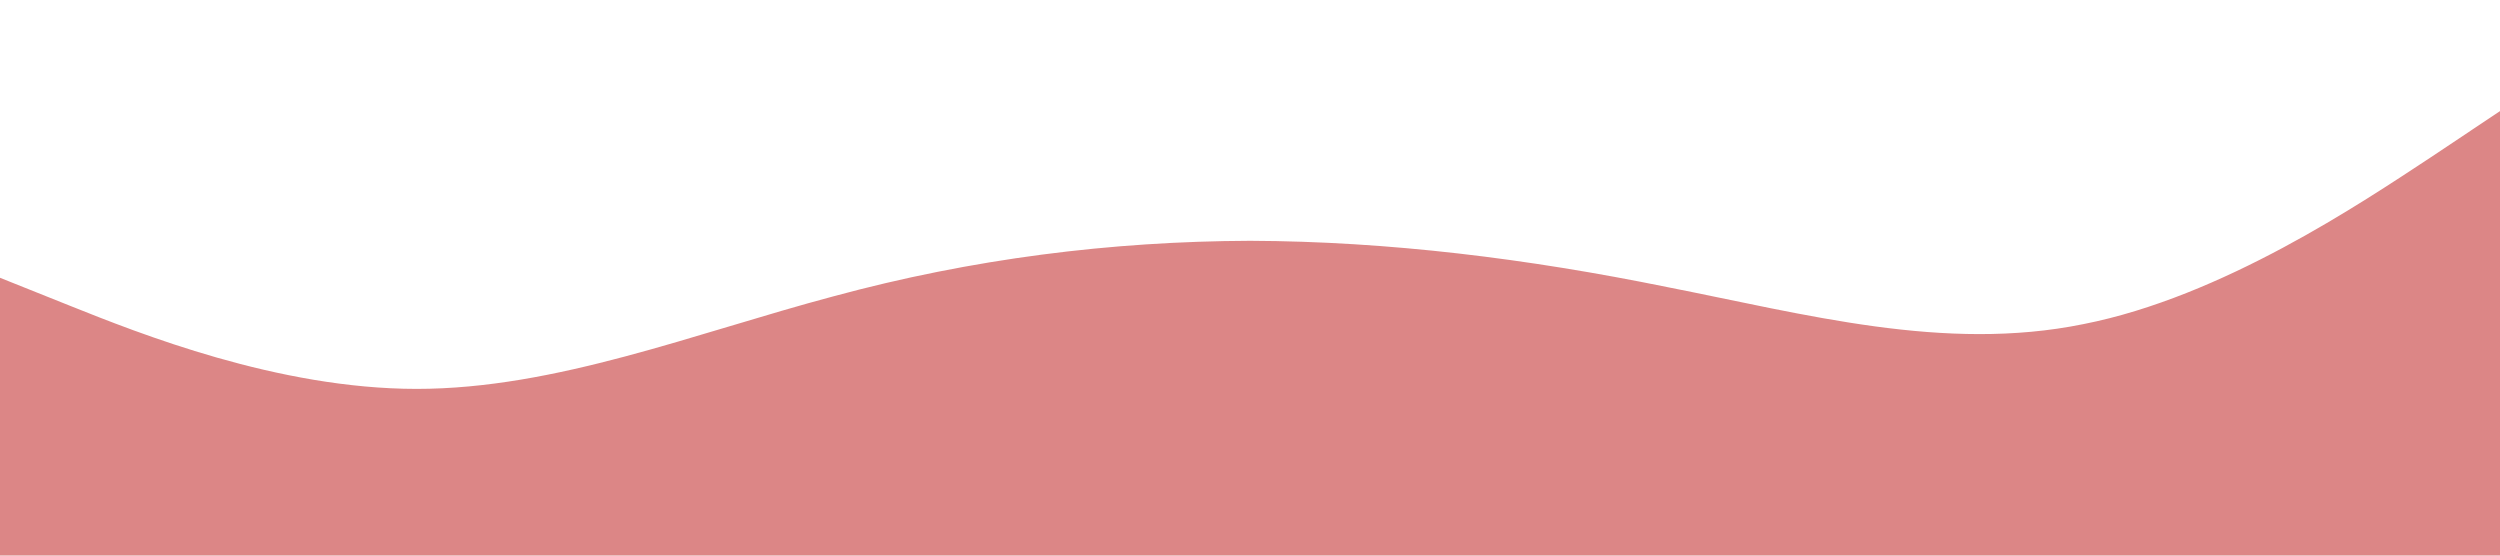 <?xml version="1.0" standalone="no"?><svg xmlns="http://www.w3.org/2000/svg" viewBox="0 0 1440 320"><path fill="#DC8686" fill-opacity="1" d="M0,160L40,176C80,192,160,224,240,224C320,224,400,192,480,170.7C560,149,640,139,720,138.7C800,139,880,149,960,165.3C1040,181,1120,203,1200,186.7C1280,171,1360,117,1400,90.7L1440,64L1440,320L1400,320C1360,320,1280,320,1200,320C1120,320,1040,320,960,320C880,320,800,320,720,320C640,320,560,320,480,320C400,320,320,320,240,320C160,320,80,320,40,320L0,320Z"></path></svg>
